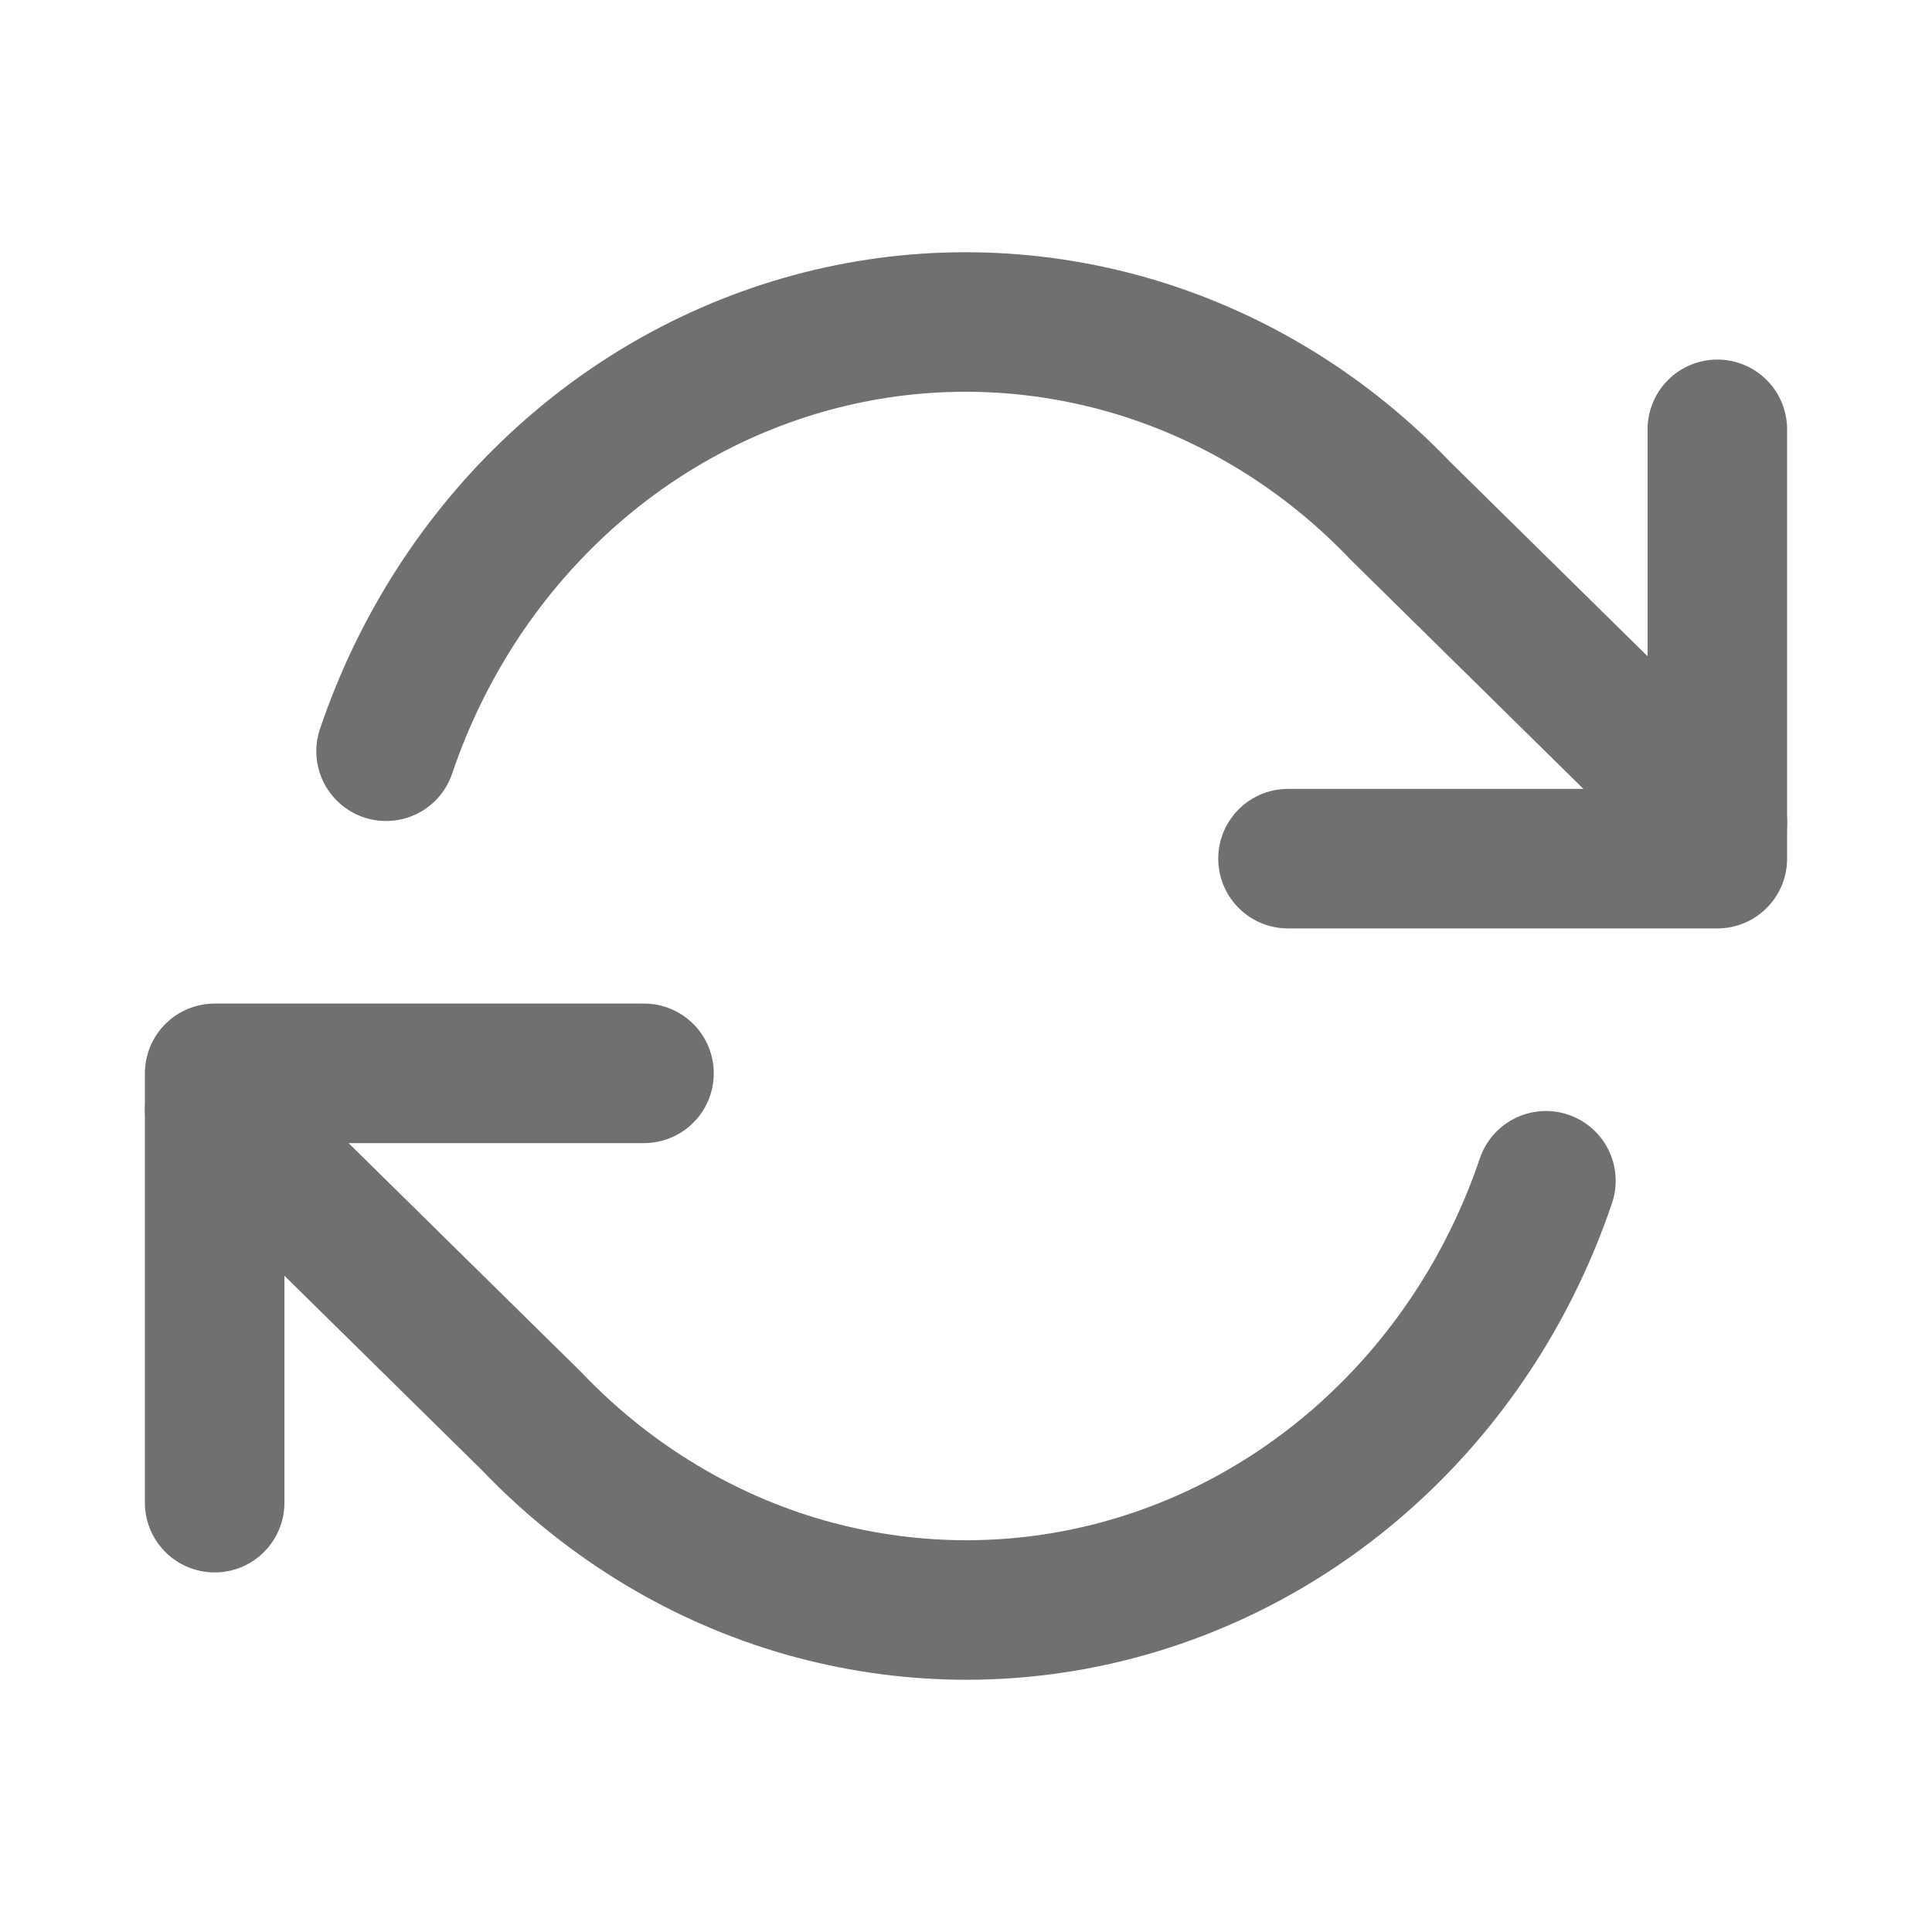 <svg width="18" height="18" viewBox="0 0 18 18" fill="none" xmlns="http://www.w3.org/2000/svg">
<path d="M16 4V8H12" stroke="#707070" stroke-width="1.3" stroke-linecap="round" stroke-linejoin="round"/>
<path d="M2 14V10H6" stroke="#707070" stroke-width="1.3" stroke-linecap="round" stroke-linejoin="round"/>
<path d="M3.597 6.999C3.92 6.044 4.469 5.189 5.192 4.516C5.915 3.842 6.789 3.372 7.733 3.148C8.676 2.924 9.658 2.955 10.588 3.236C11.517 3.518 12.363 4.042 13.047 4.759L16 7.666M2 10.334L4.953 13.241C5.637 13.958 6.483 14.482 7.412 14.764C8.342 15.045 9.324 15.076 10.268 14.852C11.211 14.628 12.085 14.158 12.808 13.484C13.531 12.811 14.08 11.956 14.403 11.001" stroke="#707070" stroke-width="1.3" stroke-linecap="round" stroke-linejoin="round"/>
</svg>

